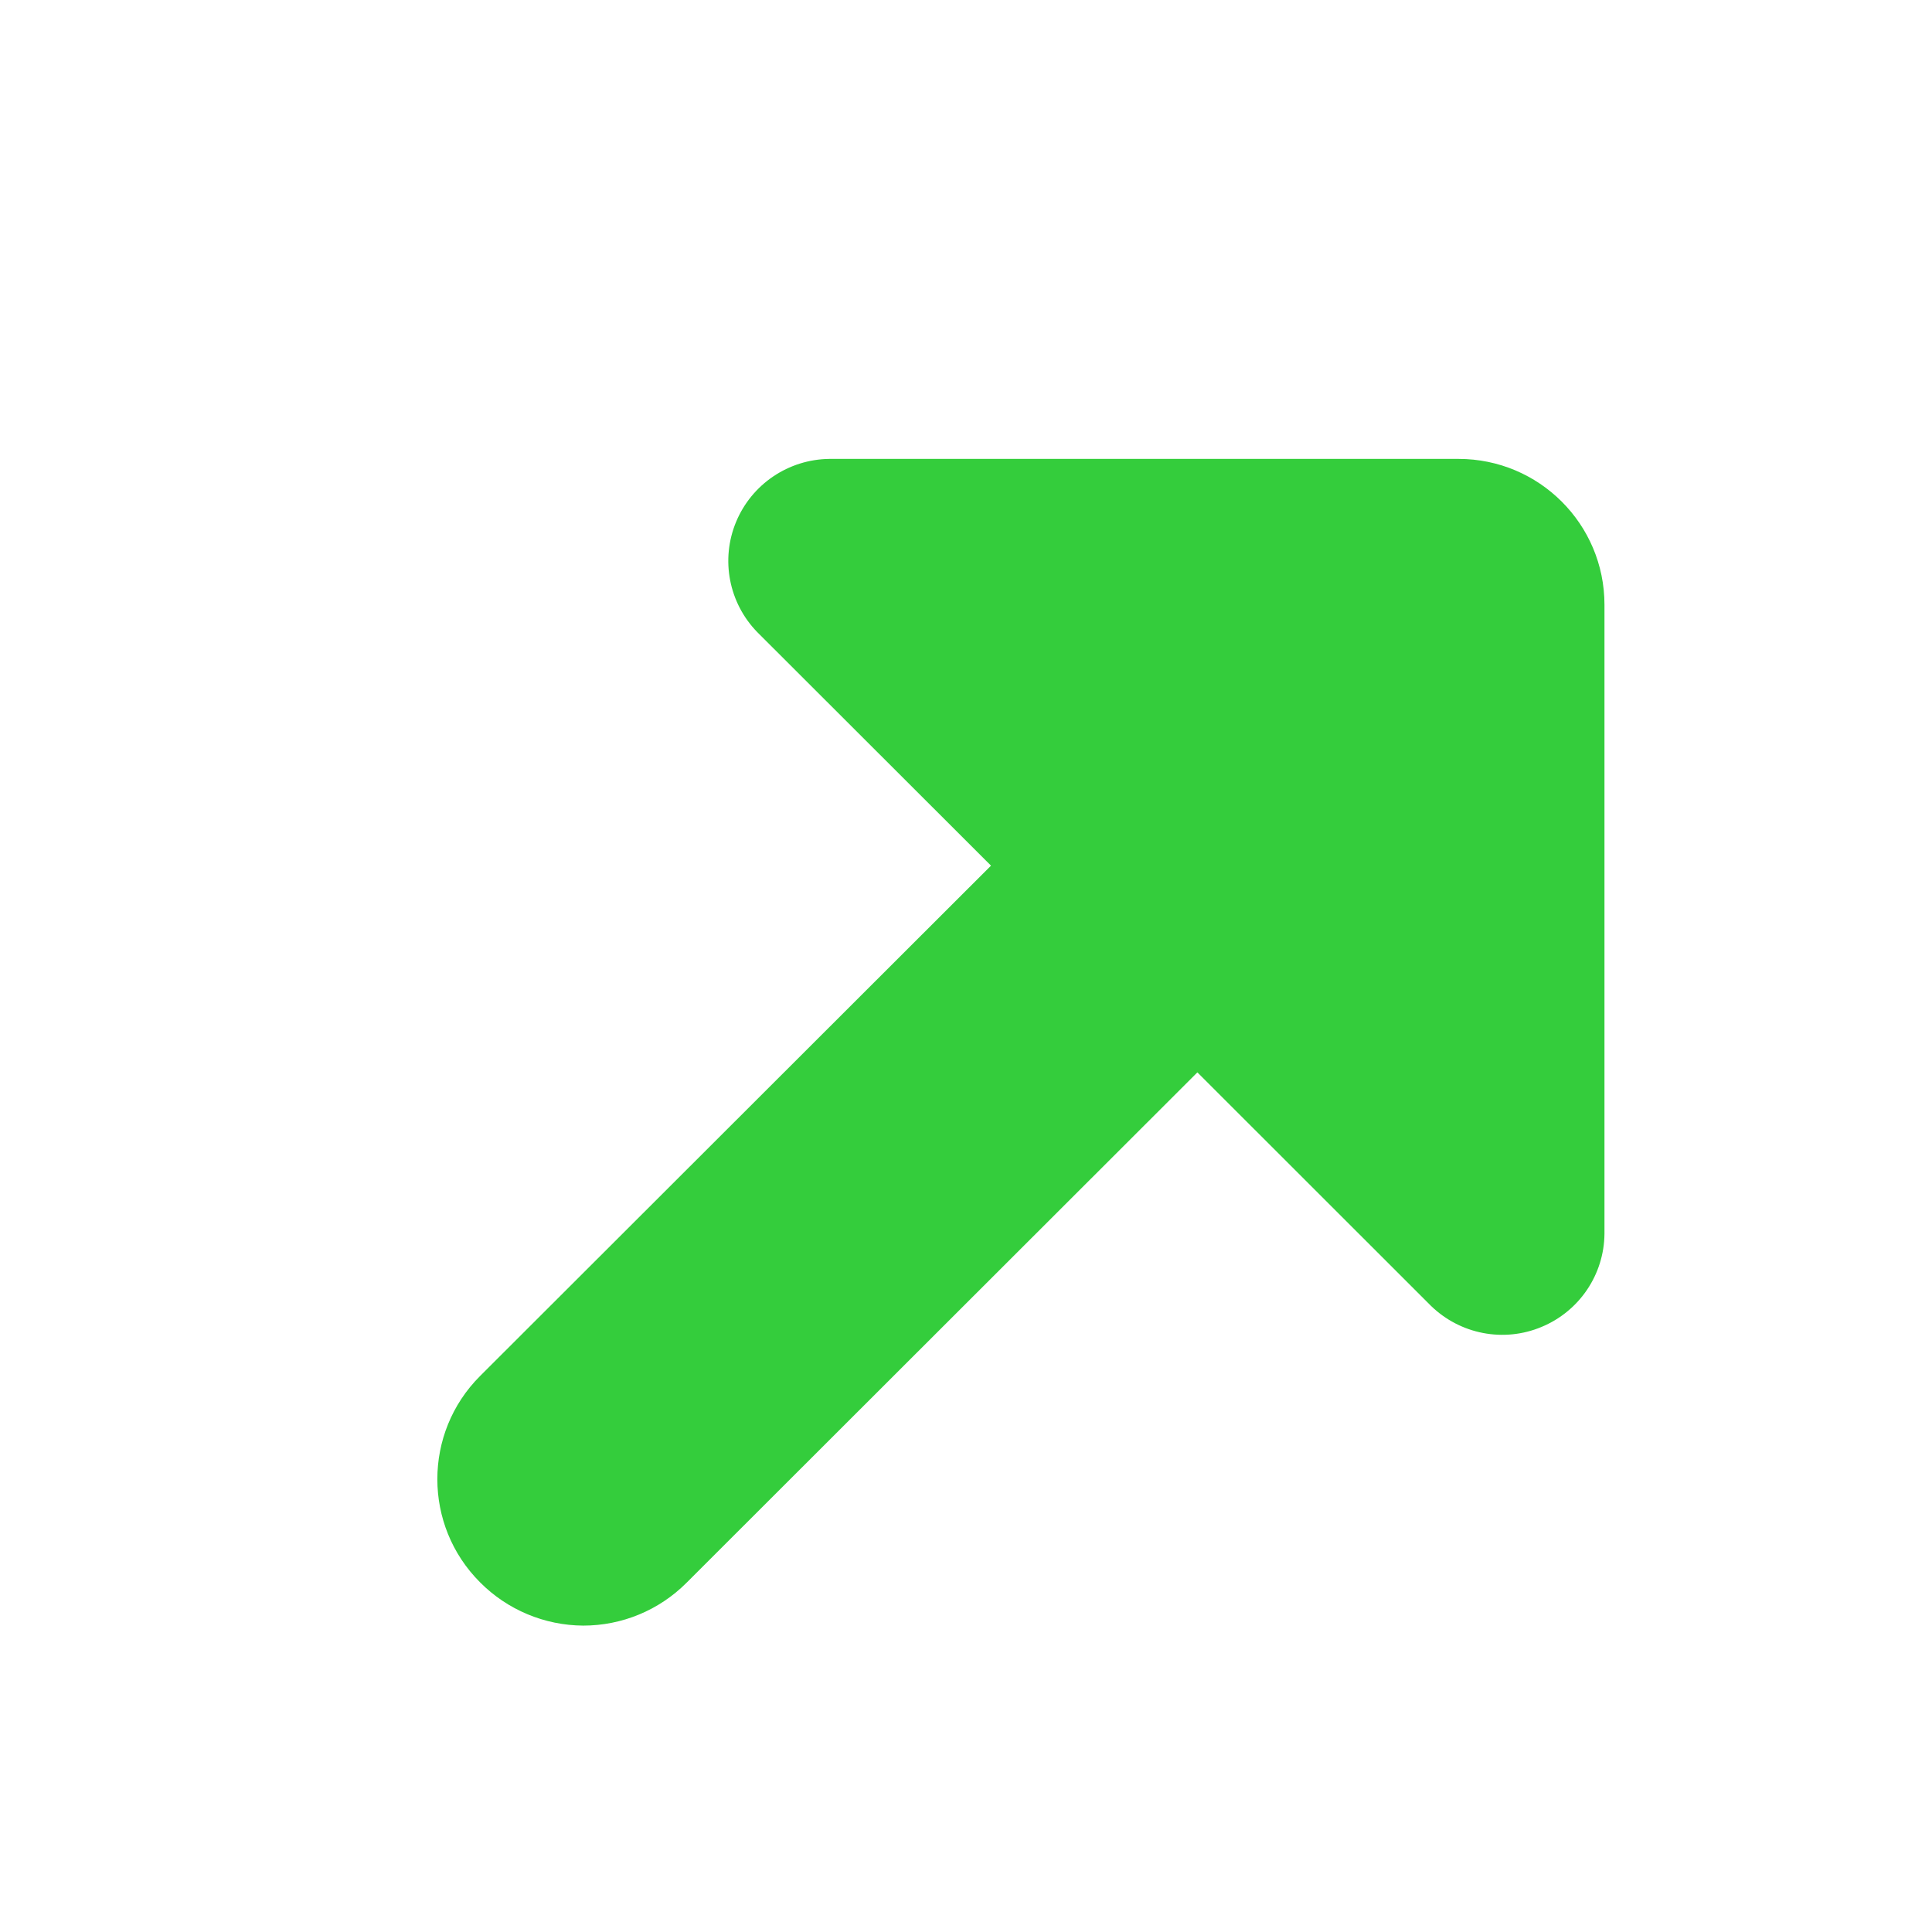 <?xml version="1.0" encoding="UTF-8"?>
<svg width="17px" height="17px" viewBox="0 0 17 17" version="1.1" xmlns="http://www.w3.org/2000/svg" xmlns:xlink="http://www.w3.org/1999/xlink">
    <title>Icon / Call / Outcoming</title>
    <g id="Symbols" stroke="none" stroke-width="1" fill="none" fill-rule="evenodd">
        <g id="*card-통화중-발언중" transform="translate(-16, -67)">
            <g id="Group-Copy-2" transform="translate(-1, 0)">
                <g id="Group-Copy" transform="translate(17.927, 67.927)">
                    <g id="ic_call_outgoing" transform="translate(0, -0)">
                        <rect id="icon_area" fill="#3BA4FF" fill-rule="nonzero" opacity="0" transform="translate(8, 8) scale(-1, -1) translate(-8, -8) " x="0" y="0" width="16" height="16"></rect>
                        <path d="M4.2,13.377 L9.741,13.377 C10.101,13.373 10.424,13.155 10.562,12.823 C10.7,12.491 10.626,12.109 10.375,11.852 L8.319,9.798 L12.815,5.307 C13.316,4.806 13.316,3.993 12.815,3.492 C12.575,3.25 12.248,3.113 11.907,3.111 C11.566,3.111 11.24,3.246 10.999,3.487 L6.503,7.979 L4.448,5.925 C4.19,5.674 3.807,5.6 3.475,5.739 C3.142,5.877 2.924,6.2 2.921,6.559 L2.921,12.094 C2.921,12.803 3.496,13.377 4.205,13.377" id="icon" fill="#34CD3C" transform="translate(8.056, 8.244) scale(-1, -1) translate(-8.056, -8.244) "></path>
                    </g>
                </g>
            </g>
        </g>
    </g>
</svg>